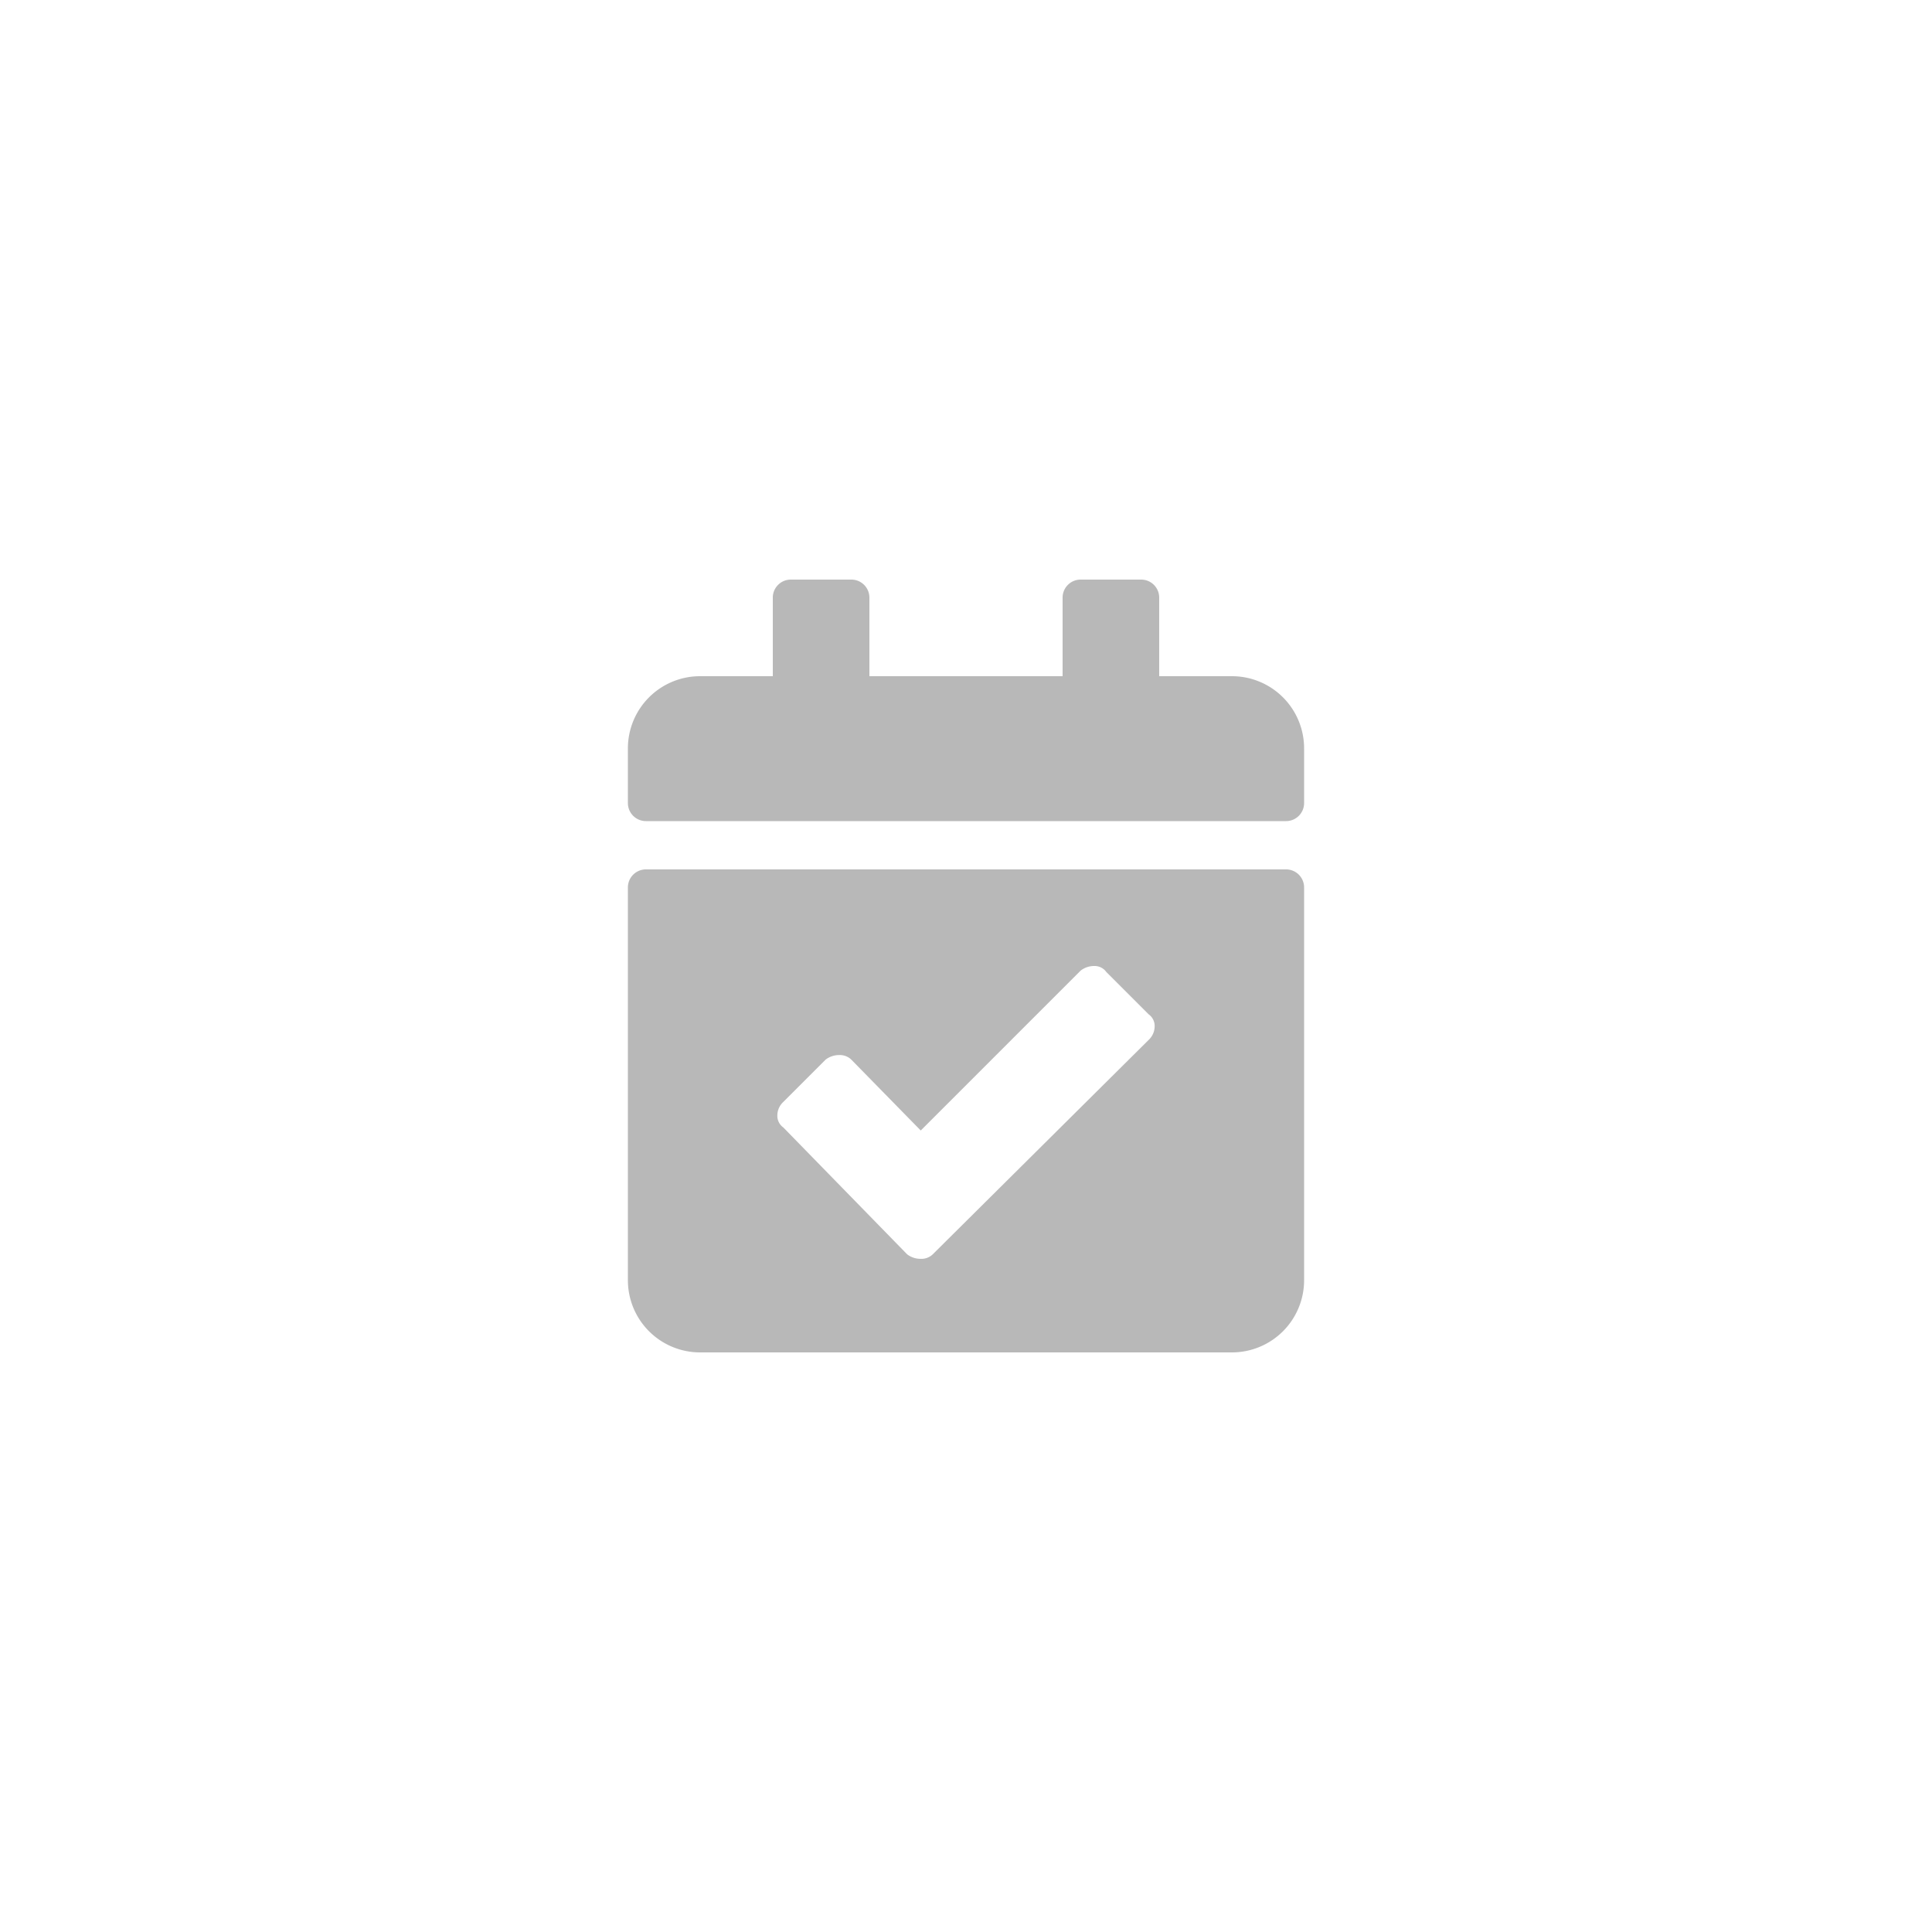 <svg id="icon-planning" xmlns="http://www.w3.org/2000/svg" viewBox="0 0 40 40">
  <title>icon-planning</title>
  <path d="M13.375,17A.373.373,0,0,1,13,16.625V15.5A1.494,1.494,0,0,1,14.5,14H16V12.375A.373.373,0,0,1,16.375,12h1.25a.373.373,0,0,1,.375.375V14h4V12.375A.373.373,0,0,1,22.375,12h1.25a.373.373,0,0,1,.375.375V14h1.5A1.494,1.494,0,0,1,27,15.5v1.125a.373.373,0,0,1-.375.375Zm13.25,1a.373.373,0,0,1,.375.375V26.5A1.494,1.494,0,0,1,25.5,28h-11A1.494,1.494,0,0,1,13,26.5V18.375A.373.373,0,0,1,13.375,18Zm-3.719,2.125a.299.299,0,0,0-.25-.125.456.456,0,0,0-.281.094l-3.312,3.312L17.625,21.938a.339.339,0,0,0-.25-.094.456.456,0,0,0-.281.094l-.875.875a.385.385,0,0,0-.125.281.295.295,0,0,0,.125.25l2.562,2.625a.456.456,0,0,0,.281.094.339.339,0,0,0,.25-.094l4.469-4.438a.389.389,0,0,0,.125-.281.297.297,0,0,0-.125-.25Z" fill="#B8B8B8"/>
</svg>

